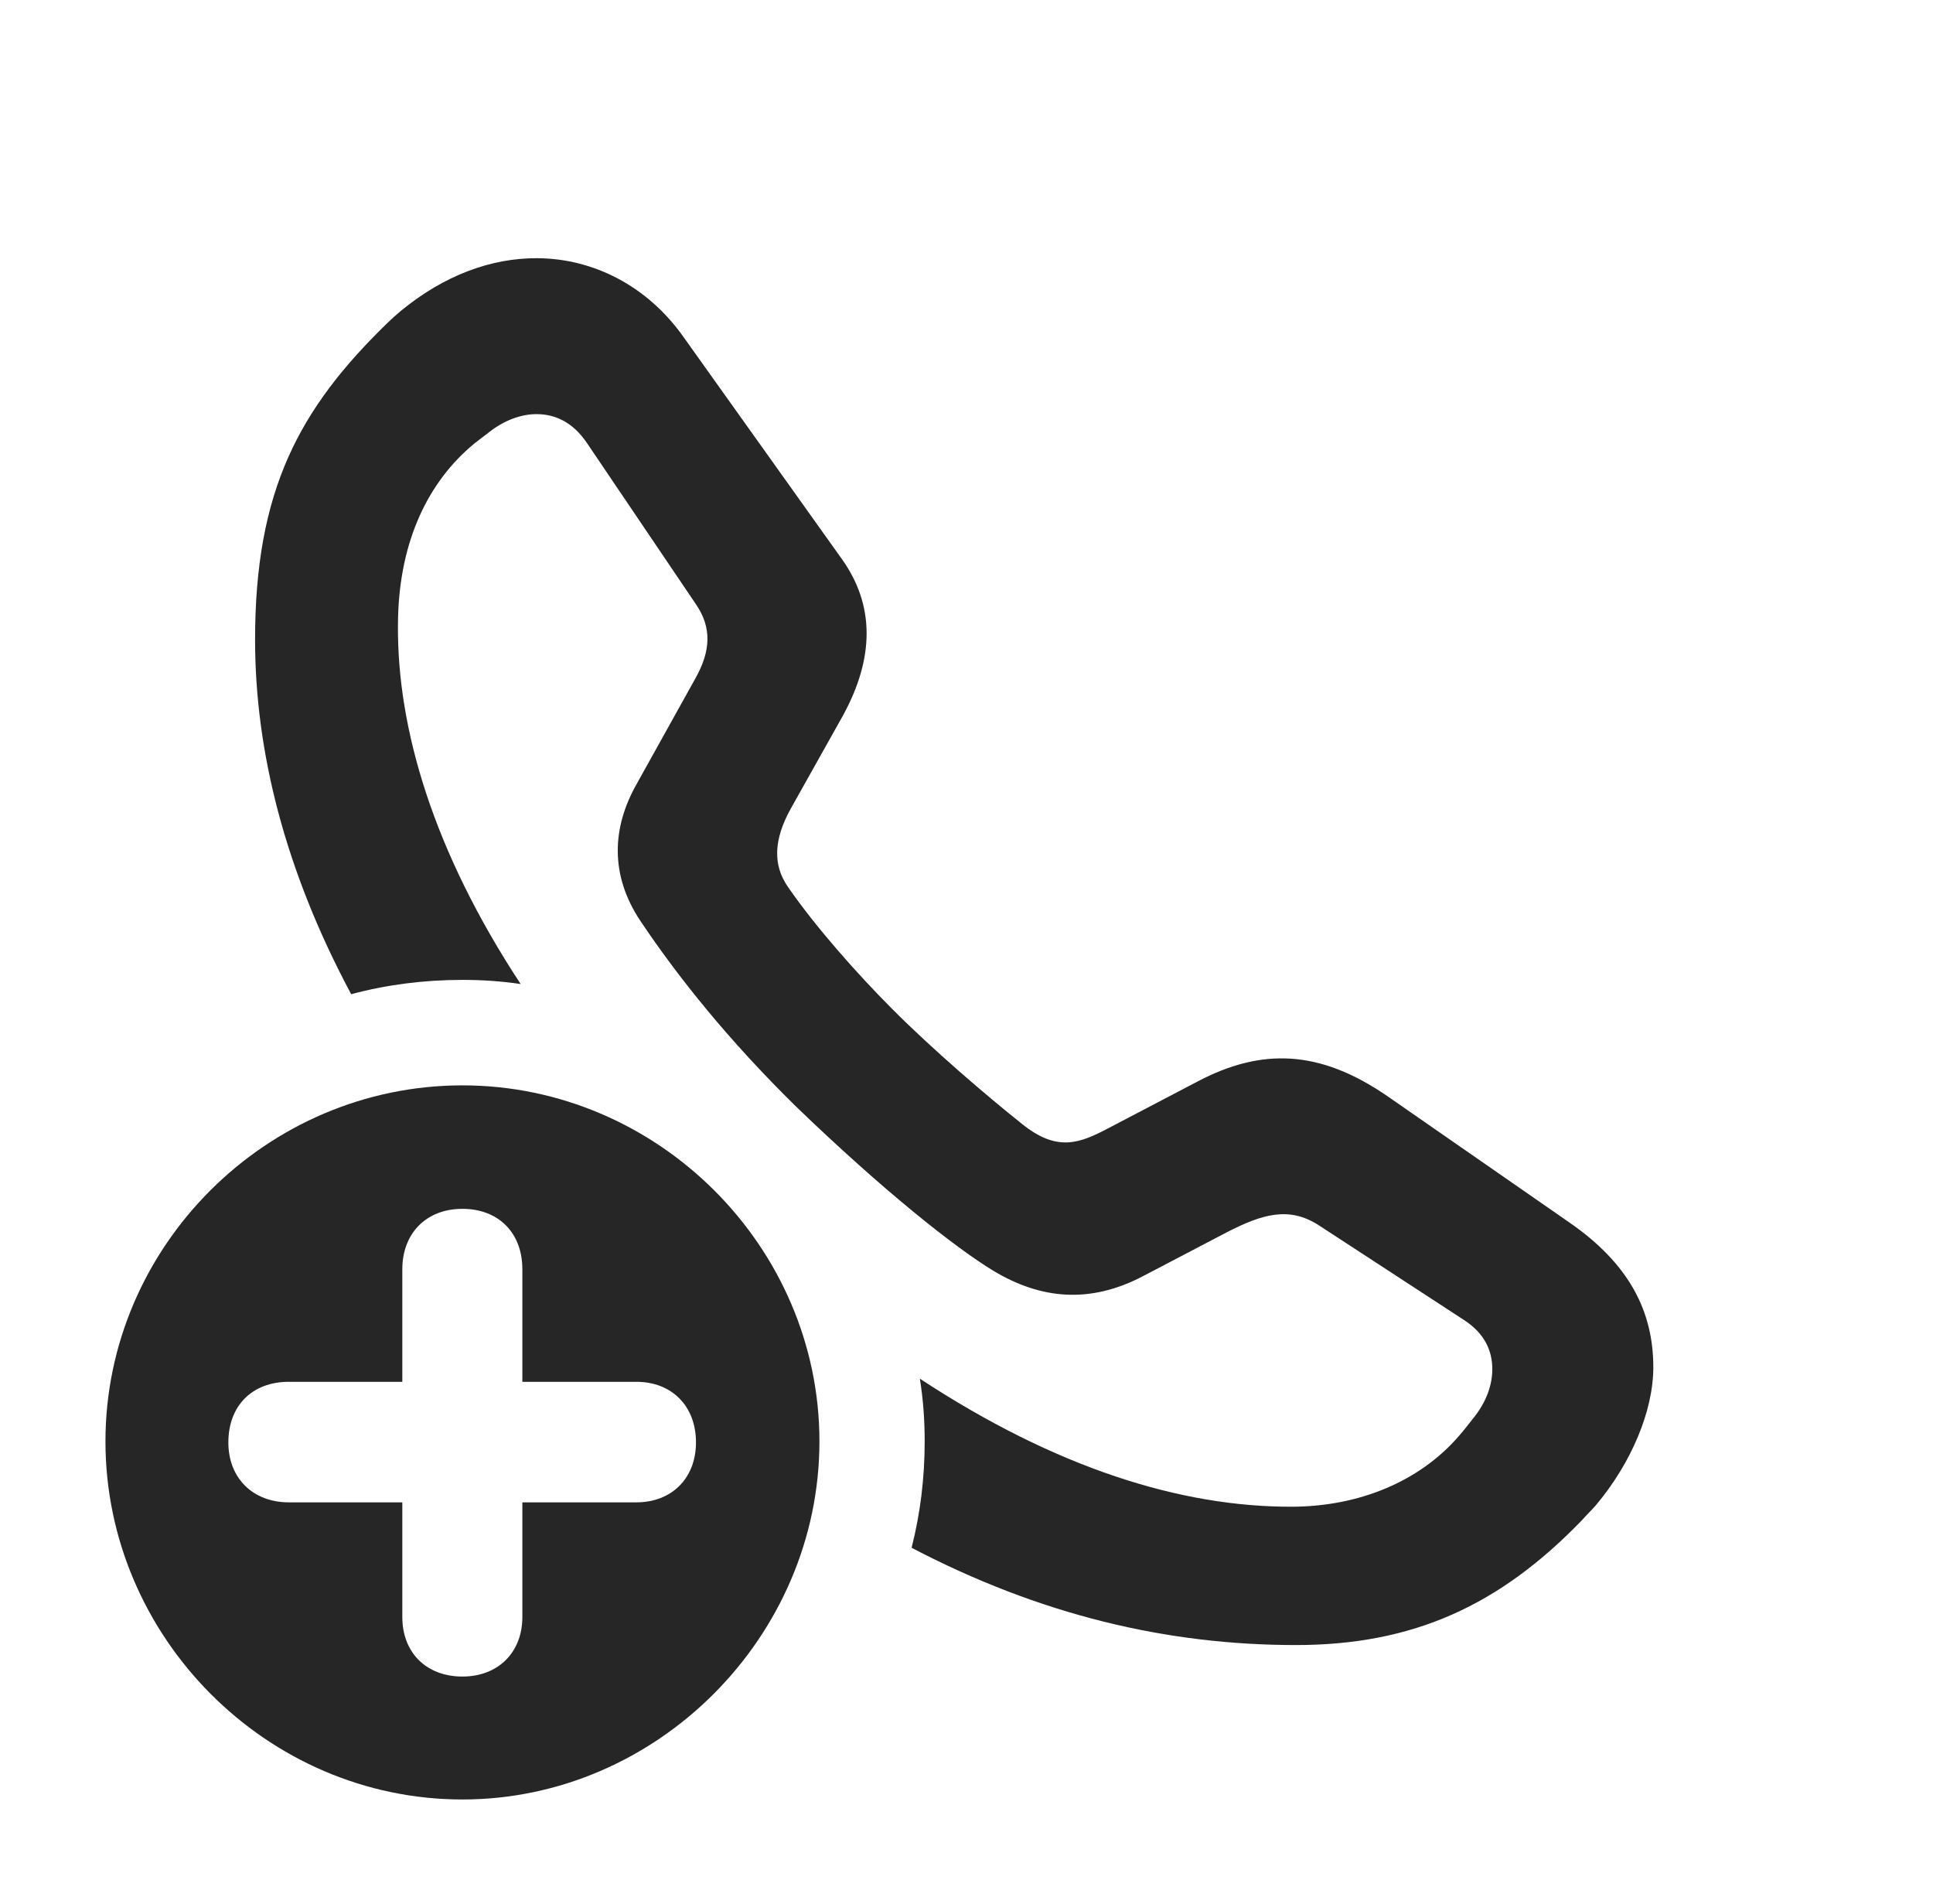<?xml version="1.0" encoding="UTF-8"?>
<!--Generator: Apple Native CoreSVG 326-->
<!DOCTYPE svg PUBLIC "-//W3C//DTD SVG 1.1//EN" "http://www.w3.org/Graphics/SVG/1.1/DTD/svg11.dtd">
<svg version="1.1" xmlns="http://www.w3.org/2000/svg" xmlns:xlink="http://www.w3.org/1999/xlink"
       viewBox="0 0 28.357 27.93">
       <g>
              <rect height="27.93" opacity="0" width="28.357" x="0" y="0" />
              <path d="M10.025 4.94L12.354 8.205C12.827 8.871 12.837 9.642 12.359 10.508L11.599 11.863C11.351 12.313 11.332 12.685 11.563 13.014C11.968 13.601 12.586 14.295 13.089 14.799C13.665 15.379 14.488 16.084 14.992 16.484C15.507 16.899 15.835 16.772 16.262 16.546L17.567 15.863C18.505 15.369 19.356 15.391 20.354 16.078L23.021 17.929C23.905 18.54 24.254 19.238 24.254 20.054C24.254 20.696 23.928 21.465 23.409 22.08C23.339 22.16 23.27 22.224 23.207 22.297C22.004 23.542 20.739 24.128 19.011 24.128C17.117 24.128 15.256 23.686 13.373 22.701C13.501 22.201 13.565 21.677 13.565 21.141C13.565 20.828 13.543 20.521 13.494 20.221C15.485 21.529 17.322 22.106 18.96 22.099C19.94 22.094 20.823 21.73 21.4 21.064C21.479 20.975 21.55 20.879 21.621 20.791C21.808 20.557 21.892 20.31 21.892 20.081C21.892 19.818 21.785 19.557 21.47 19.356L19.348 17.972C18.909 17.687 18.512 17.81 17.999 18.073L16.776 18.713C15.987 19.13 15.266 19.054 14.575 18.64C14.021 18.305 12.96 17.467 11.673 16.225C10.69 15.259 9.952 14.339 9.393 13.505C8.949 12.837 8.975 12.145 9.337 11.504L10.202 9.949C10.427 9.548 10.444 9.206 10.211 8.865L8.61 6.497C8.407 6.196 8.148 6.074 7.87 6.074C7.642 6.074 7.394 6.166 7.176 6.338C7.087 6.409 6.984 6.48 6.895 6.559C6.236 7.136 5.842 8.016 5.838 9.165C5.825 10.681 6.354 12.481 7.638 14.433C7.359 14.391 7.073 14.372 6.784 14.372C6.221 14.372 5.673 14.442 5.152 14.582C4.178 12.764 3.742 11.012 3.742 9.384C3.742 7.202 4.38 5.997 5.699 4.722C5.74 4.681 5.821 4.61 5.884 4.557C6.516 4.038 7.203 3.785 7.875 3.787C8.698 3.789 9.494 4.19 10.025 4.94Z"
                     fill="currentColor" fill-opacity="0.85" />
              <path d="M12.021 21.141C12.021 24.003 9.641 26.393 6.784 26.393C3.91 26.393 1.547 24.007 1.547 21.141C1.547 18.282 3.91 15.919 6.784 15.919C9.648 15.919 12.021 18.282 12.021 21.141ZM5.902 18.616L5.902 20.267L4.237 20.267C3.696 20.267 3.35 20.621 3.35 21.156C3.35 21.681 3.711 22.035 4.237 22.035L5.902 22.035L5.902 23.718C5.902 24.234 6.249 24.59 6.784 24.59C7.309 24.59 7.663 24.234 7.663 23.718L7.663 22.035L9.336 22.035C9.854 22.035 10.21 21.681 10.21 21.156C10.21 20.621 9.854 20.267 9.336 20.267L7.663 20.267L7.663 18.616C7.663 18.078 7.309 17.73 6.784 17.73C6.249 17.73 5.902 18.093 5.902 18.616Z"
                     fill="currentColor" fill-opacity="0.85" />
       </g>
</svg>